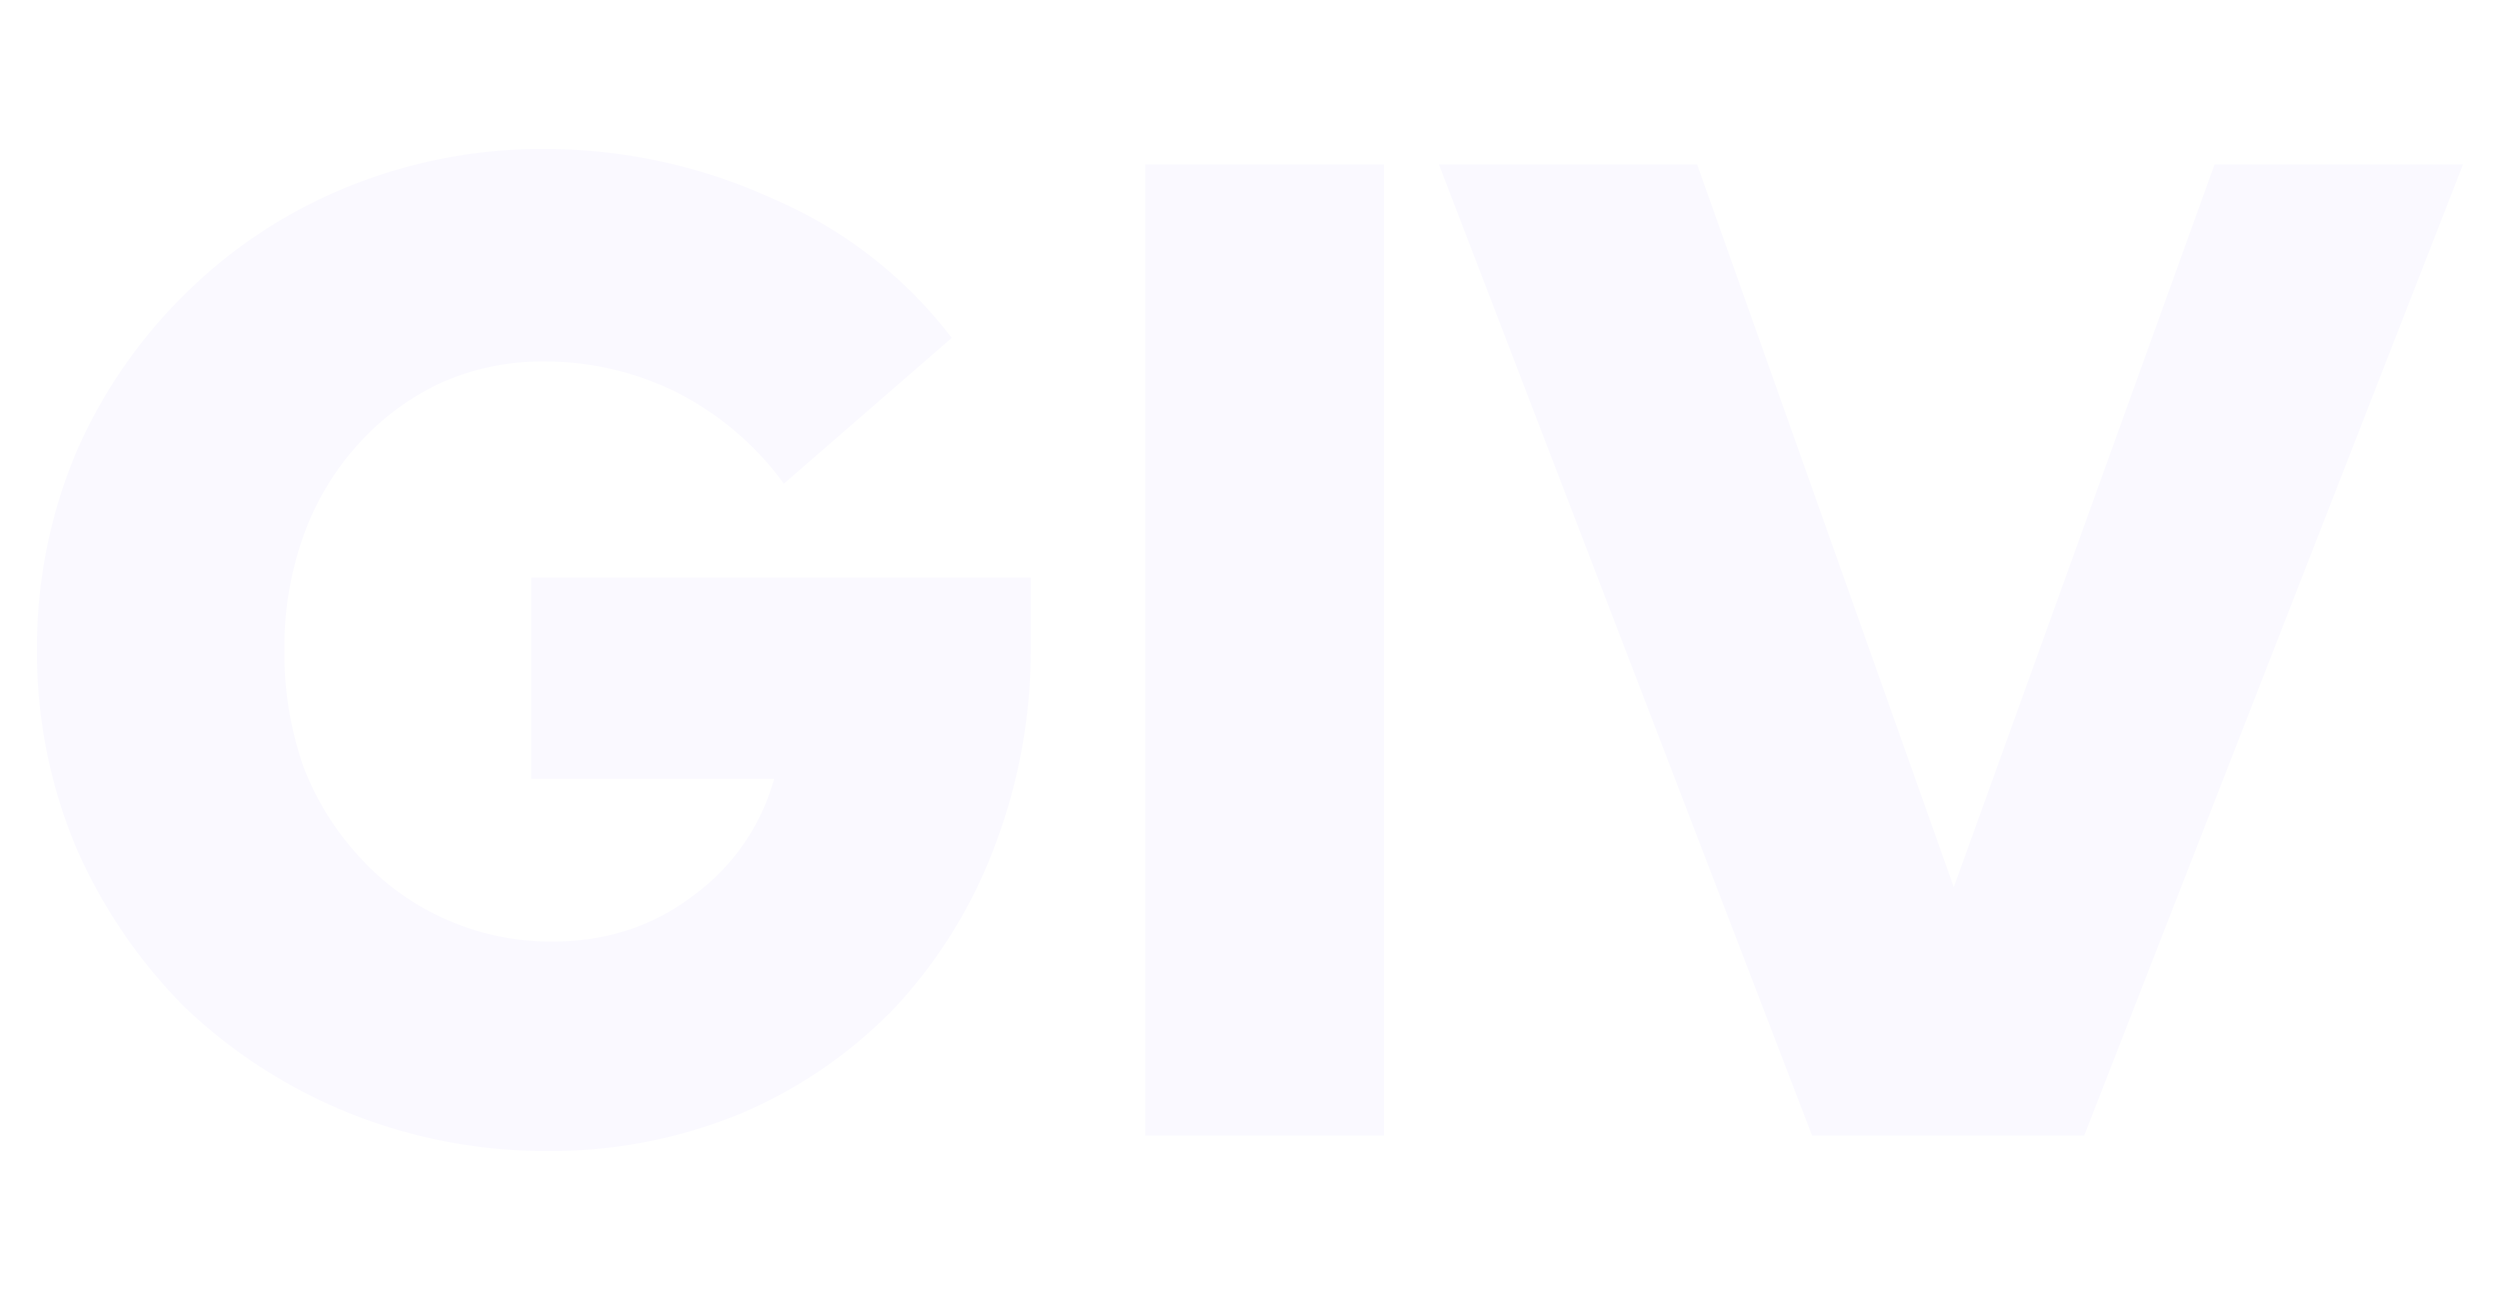 <svg id="Capa_1" data-name="Capa 1" xmlns="http://www.w3.org/2000/svg" viewBox="0 0 487 208" width="400">
  <path d="M200.8,103.2a107.5,107.5,0,0,1-7.1,39.2,95.1,95.1,0,0,1-19.4,31.3,91.1,91.1,0,0,1-30,20.6,97.3,97.3,0,0,1-37.6,7.3A102.9,102.9,0,0,1,67.5,194a101.3,101.3,0,0,1-31.6-20.5,101.8,101.8,0,0,1-21.1-31.1A98.2,98.2,0,0,1,7.2,104a98.2,98.2,0,0,1,7.6-38.4A98.1,98.1,0,0,1,35.9,34.8,96.3,96.3,0,0,1,67.2,14a100.4,100.4,0,0,1,38.7-7.6,107.1,107.1,0,0,1,44.9,9.8,86.8,86.8,0,0,1,34.6,27L152.7,71.6a58.7,58.7,0,0,0-21.1-17.9,57.7,57.7,0,0,0-25.7-5.9,48,48,0,0,0-20.3,4.3A50.3,50.3,0,0,0,69.7,64,53.3,53.3,0,0,0,59.1,81.8,64.7,64.7,0,0,0,55.4,104a67.1,67.1,0,0,0,3.7,22.7,54.8,54.8,0,0,0,11.1,17.8,49.8,49.8,0,0,0,16.5,11.9,50.4,50.4,0,0,0,20.8,4.4q15.9,0,27.6-9a41.9,41.9,0,0,0,15.7-22.7H103.5V89.9h97.3Zm22.3,95.4V9.4h46.5V198.6Zm129.9,0L280.3,9.4h50.3l50,140.8L431.4,9.4h48.4L406,198.6Z" style="fill: #5326ec;fill-opacity: 0.03"/>
</svg>
